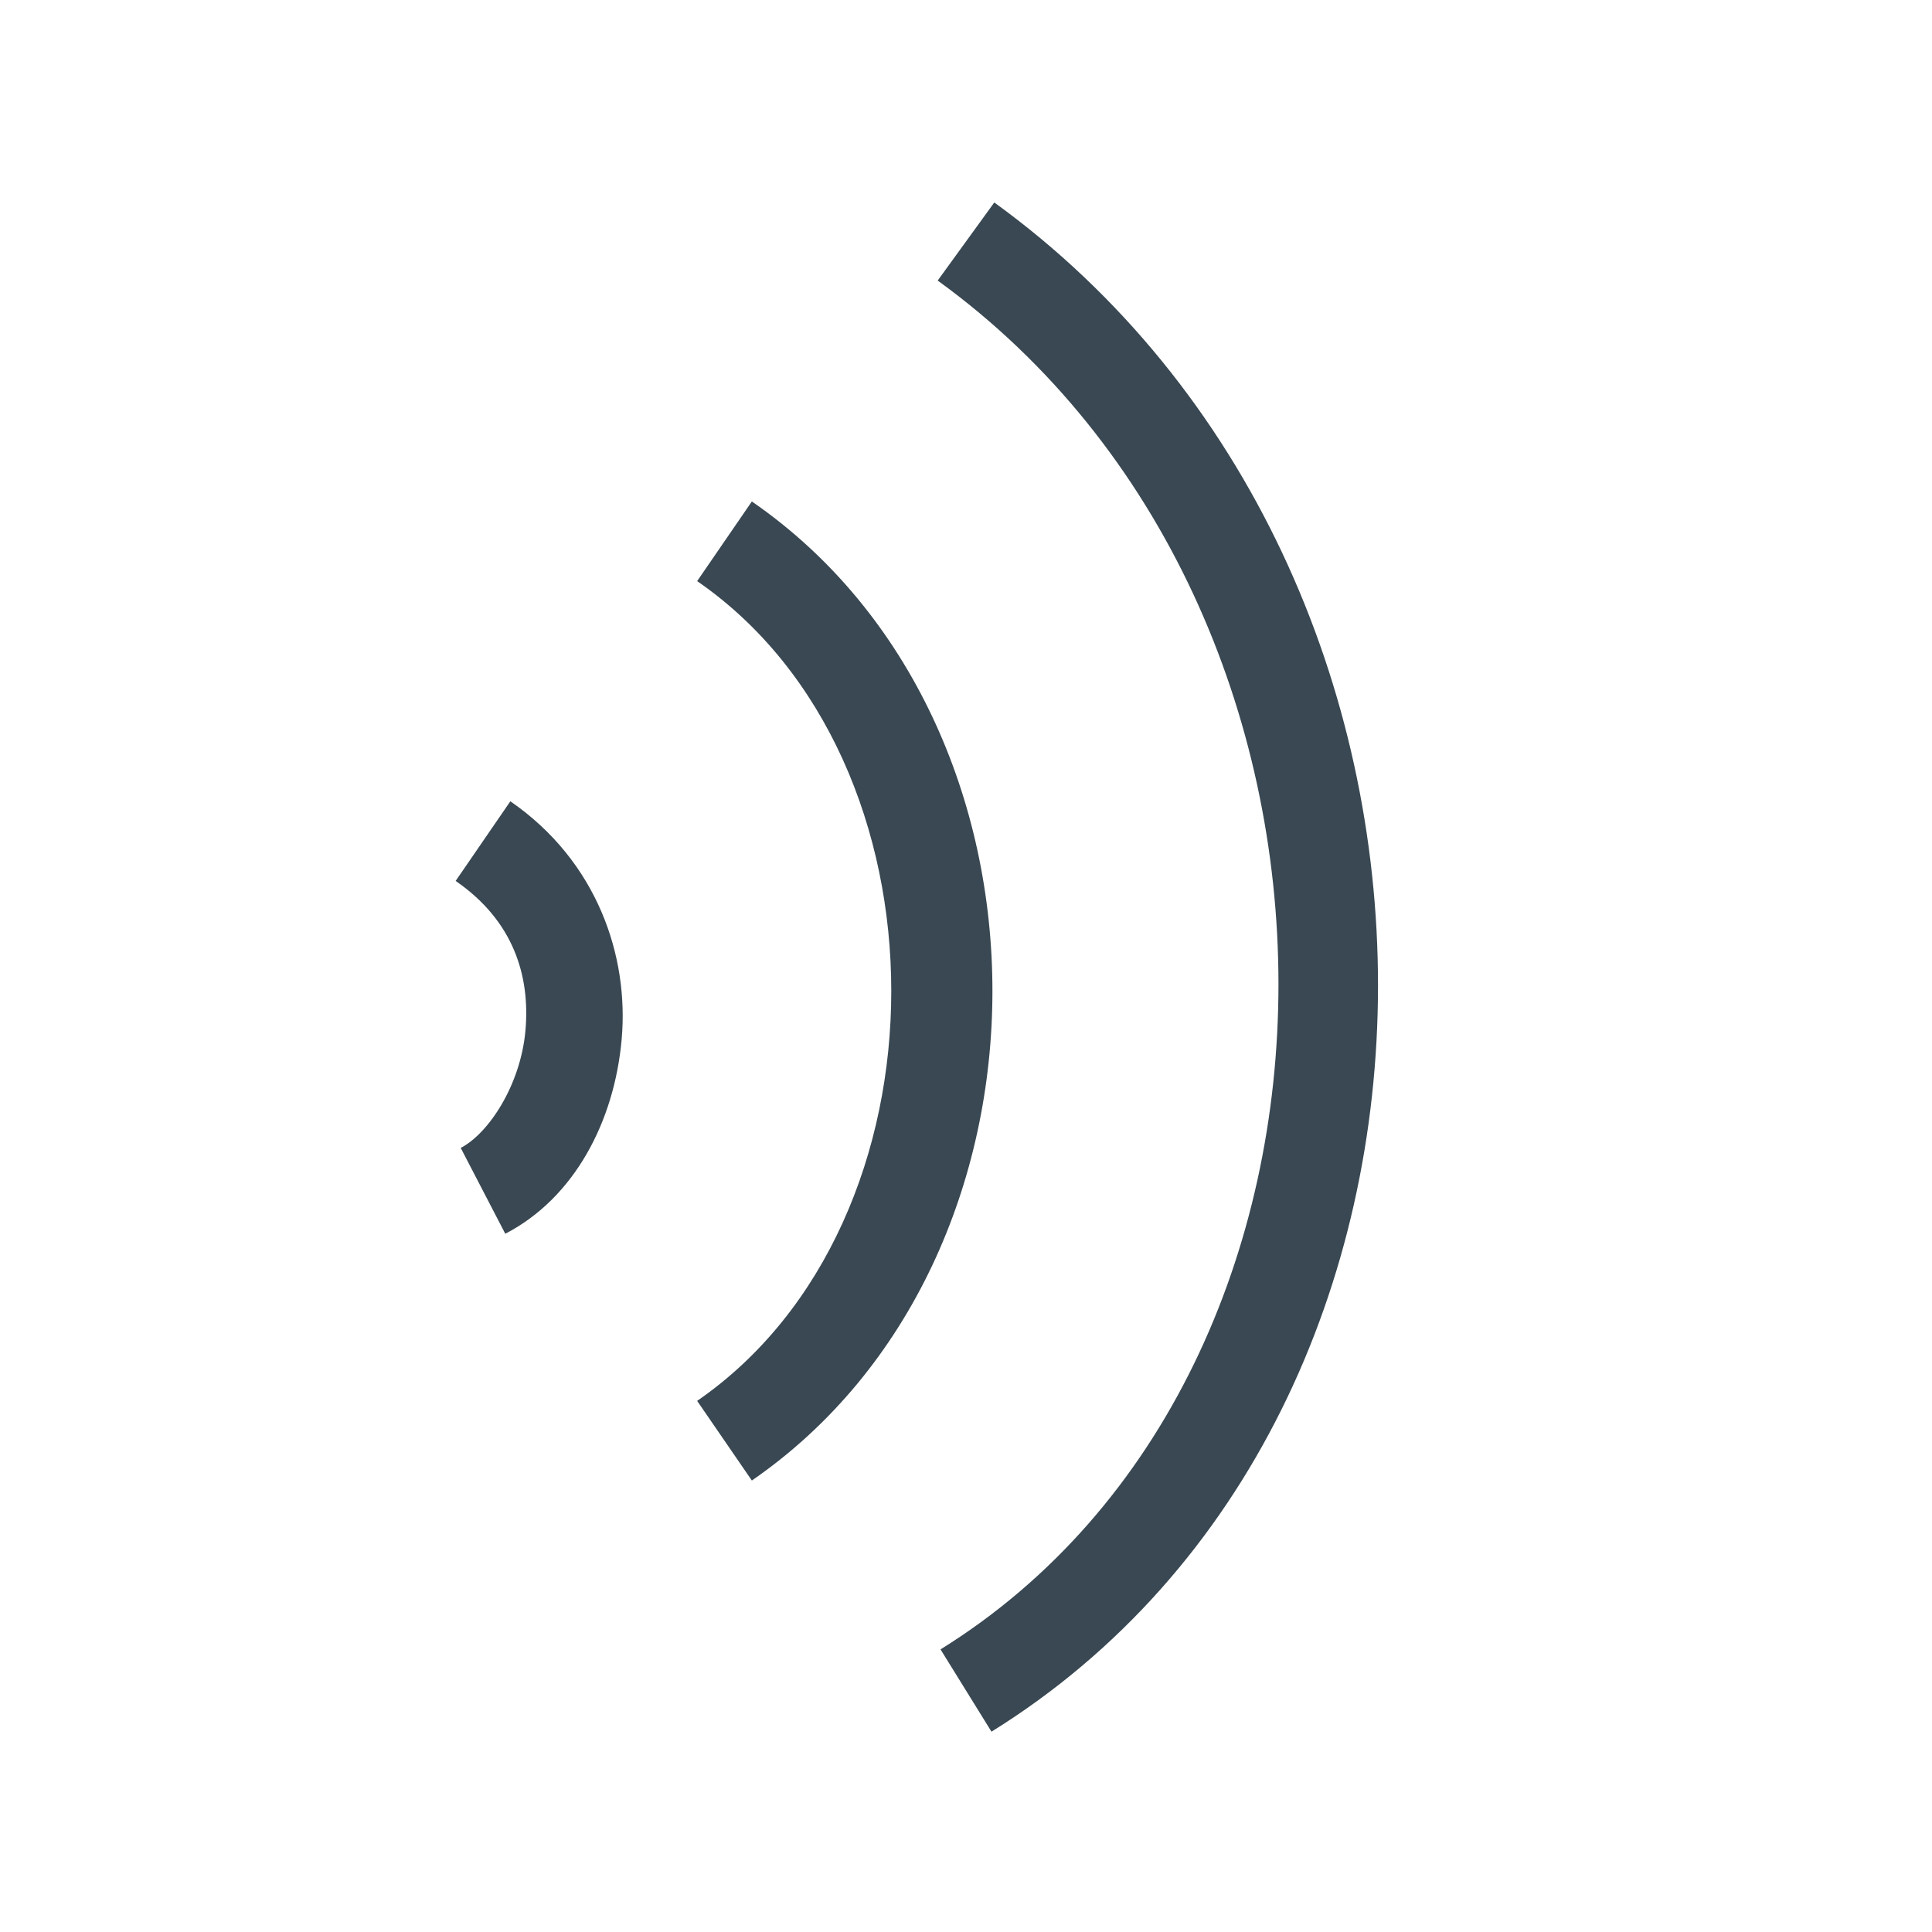 <!-- Generated by IcoMoon.io -->
<svg version="1.1" xmlns="http://www.w3.org/2000/svg" width="32" height="32" viewBox="0 0 32 32">
<title>voiceover</title>
<path fill="#394852" d="M16.469 3.353l-0.938 1.294c7.531 5.453 7.505 18.042 0.047 22.672l0.844 1.363c8.541-5.302 8.516-19.195 0.047-25.328zM12.453 8.306l-0.906 1.319c4.287 2.957 4.287 10.621 0 13.578l0.906 1.319c5.313-3.664 5.313-12.552 0-16.216zM8.453 13.272l-0.906 1.319c0.961 0.662 1.236 1.576 1.156 2.478s-0.61 1.705-1.072 1.944l0.738 1.422c1.138-0.589 1.807-1.851 1.928-3.225s-0.404-2.945-1.844-3.938z"></path>
</svg>
